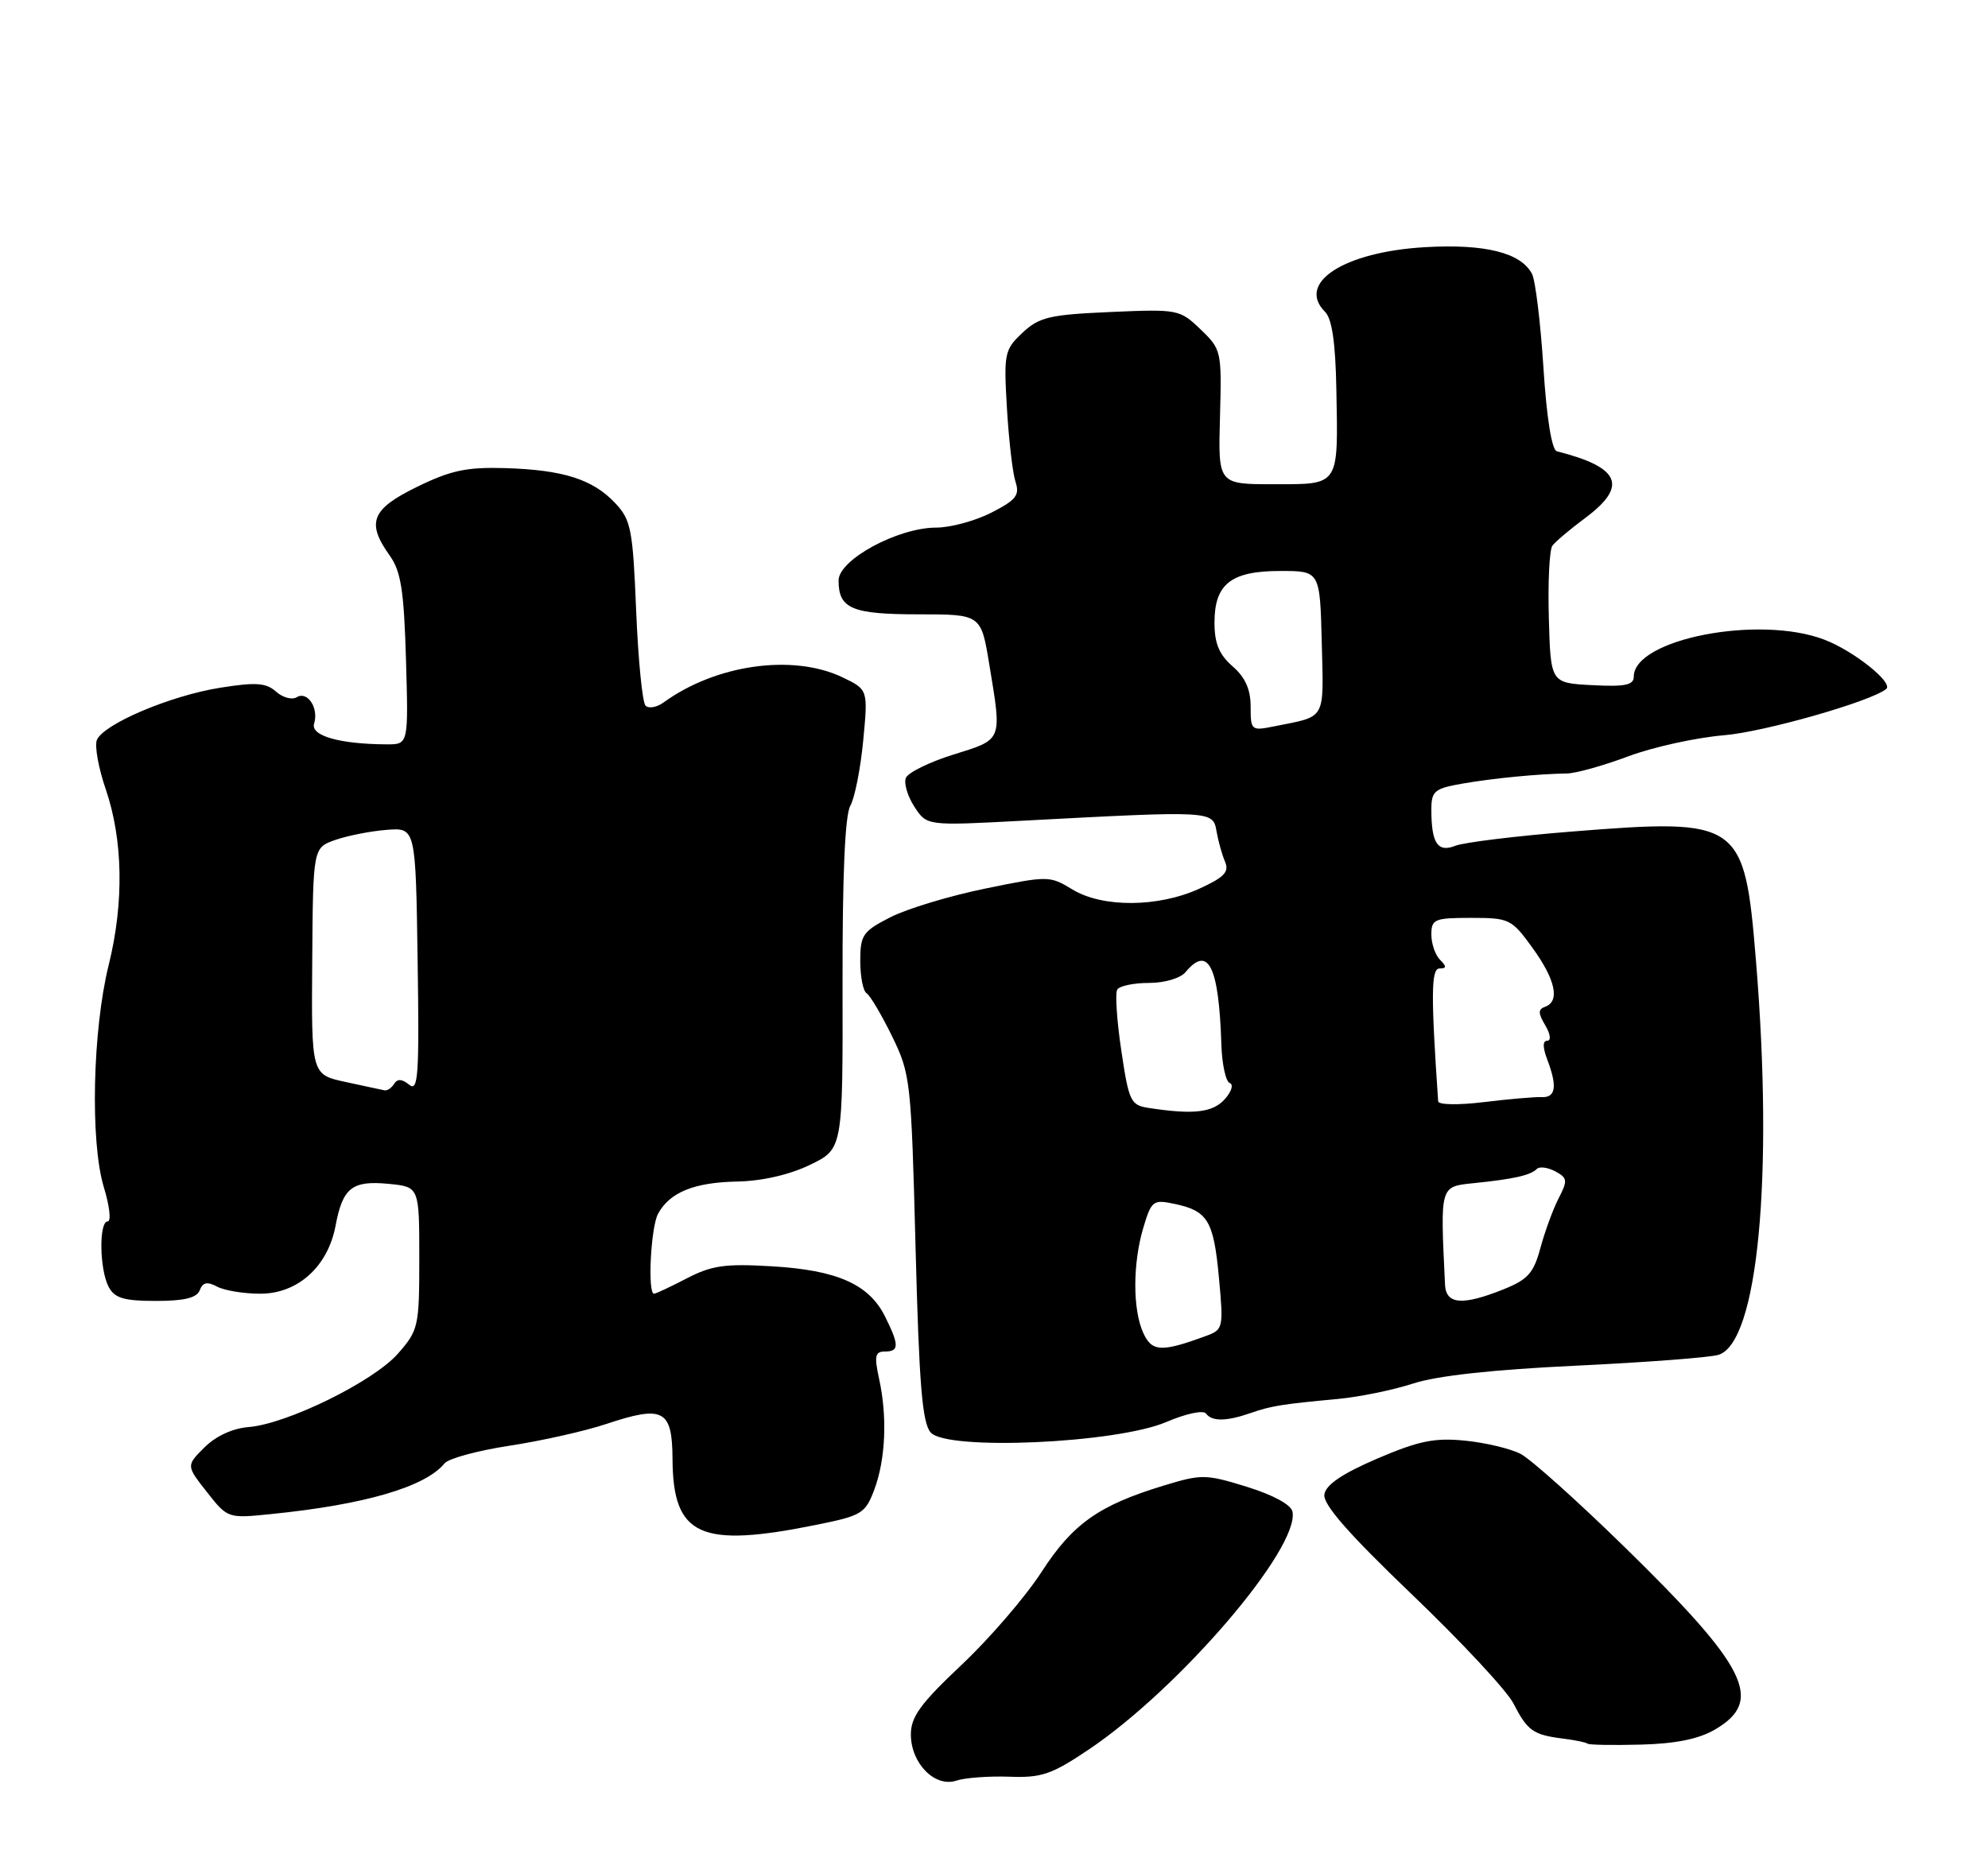 <?xml version="1.0" encoding="UTF-8" standalone="no"?>
<!DOCTYPE svg PUBLIC "-//W3C//DTD SVG 1.1//EN" "http://www.w3.org/Graphics/SVG/1.1/DTD/svg11.dtd" >
<svg xmlns="http://www.w3.org/2000/svg" xmlns:xlink="http://www.w3.org/1999/xlink" version="1.1" viewBox="0 0 275 256">
 <g >
 <path fill="currentColor"
d=" M 139.62 245.83 C 144.09 246.00 145.49 245.51 150.62 242.06 C 163.16 233.62 179.77 214.23 178.79 209.16 C 178.61 208.20 176.13 206.85 172.49 205.72 C 166.80 203.96 166.22 203.95 161.00 205.54 C 151.99 208.28 148.39 210.83 144.07 217.51 C 141.87 220.91 136.91 226.68 133.04 230.33 C 127.34 235.70 126.00 237.54 126.00 239.98 C 126.00 243.98 129.33 247.36 132.30 246.37 C 133.51 245.97 136.80 245.73 139.62 245.83 Z  M 237.22 239.31 C 244.08 235.31 241.78 230.70 224.47 213.80 C 218.11 207.59 211.76 201.91 210.36 201.17 C 208.96 200.44 205.49 199.61 202.65 199.33 C 198.42 198.91 196.25 199.36 190.50 201.82 C 185.67 203.90 183.41 205.43 183.20 206.77 C 182.99 208.15 186.51 212.18 195.31 220.61 C 202.14 227.15 208.46 233.93 209.35 235.69 C 211.29 239.47 212.07 240.03 216.16 240.55 C 217.87 240.76 219.41 241.08 219.59 241.25 C 219.76 241.43 223.06 241.49 226.92 241.39 C 231.77 241.27 234.97 240.62 237.22 239.31 Z  M 113.07 210.95 C 119.23 209.70 119.71 209.40 120.96 206.06 C 122.51 201.88 122.76 196.00 121.60 190.75 C 120.92 187.63 121.05 187.00 122.39 187.00 C 124.40 187.00 124.41 186.13 122.42 182.14 C 120.20 177.69 115.80 175.74 106.80 175.21 C 100.31 174.82 98.45 175.09 95.02 176.87 C 92.77 178.04 90.73 179.00 90.47 179.00 C 89.56 179.00 90.02 169.84 91.02 167.96 C 92.62 164.98 96.01 163.59 102.00 163.48 C 105.43 163.41 109.21 162.54 112.05 161.17 C 116.59 158.97 116.59 158.97 116.55 136.24 C 116.52 121.22 116.88 112.82 117.62 111.50 C 118.24 110.40 119.04 106.33 119.41 102.45 C 120.08 95.41 120.08 95.41 116.51 93.70 C 109.66 90.44 99.03 91.94 91.80 97.19 C 90.86 97.87 89.74 98.07 89.30 97.64 C 88.86 97.20 88.28 91.29 88.00 84.50 C 87.54 73.21 87.29 71.94 85.10 69.61 C 82.00 66.31 77.89 65.01 69.87 64.77 C 64.56 64.61 62.36 65.08 57.69 67.36 C 51.38 70.45 50.64 72.29 53.91 76.87 C 55.47 79.06 55.88 81.71 56.16 91.28 C 56.50 103.00 56.50 103.00 53.50 102.99 C 46.98 102.96 42.93 101.80 43.45 100.12 C 44.12 97.97 42.53 95.56 41.05 96.47 C 40.40 96.87 39.11 96.52 38.19 95.70 C 36.81 94.47 35.39 94.37 30.50 95.15 C 23.57 96.24 14.24 100.21 13.39 102.41 C 13.08 103.25 13.63 106.30 14.63 109.21 C 17.02 116.20 17.17 124.90 15.04 133.50 C 12.80 142.55 12.46 157.98 14.36 164.25 C 15.16 166.86 15.40 169.00 14.90 169.00 C 13.66 169.00 13.76 175.69 15.04 178.07 C 15.87 179.62 17.16 180.00 21.57 180.00 C 25.50 180.00 27.22 179.58 27.63 178.52 C 28.05 177.42 28.67 177.29 30.03 178.02 C 31.04 178.56 33.73 179.00 36.01 179.00 C 41.20 179.00 45.36 175.24 46.42 169.59 C 47.40 164.34 48.71 163.31 53.75 163.80 C 58.00 164.21 58.00 164.21 58.00 174.07 C 58.00 183.57 57.89 184.05 55.04 187.30 C 51.66 191.15 39.70 197.03 34.39 197.45 C 32.17 197.63 29.85 198.70 28.28 200.27 C 25.75 202.79 25.75 202.79 28.63 206.45 C 31.49 210.09 31.52 210.10 37.50 209.49 C 50.44 208.19 58.83 205.74 61.50 202.47 C 62.05 201.80 66.10 200.70 70.50 200.03 C 74.90 199.36 80.91 198.01 83.85 197.03 C 91.77 194.39 92.99 195.03 93.03 201.87 C 93.09 212.56 96.83 214.25 113.07 210.95 Z  M 161.34 196.75 C 164.08 195.58 166.47 195.07 166.84 195.59 C 167.64 196.70 169.67 196.67 173.00 195.51 C 175.85 194.52 177.34 194.28 185.00 193.57 C 188.03 193.29 192.75 192.32 195.50 191.42 C 198.78 190.35 206.52 189.50 218.00 188.96 C 227.62 188.50 236.49 187.83 237.71 187.46 C 243.17 185.80 245.36 162.80 242.90 132.89 C 241.31 113.58 240.77 113.20 217.50 115.05 C 209.80 115.66 202.53 116.55 201.33 117.02 C 198.87 118.00 198.00 116.68 198.00 112.01 C 198.00 109.46 198.43 109.10 202.25 108.43 C 206.57 107.68 212.68 107.08 216.76 107.02 C 218.00 107.00 221.82 105.93 225.26 104.64 C 228.69 103.36 234.65 102.05 238.50 101.73 C 244.04 101.27 258.78 97.07 260.92 95.33 C 261.97 94.48 256.42 90.05 252.35 88.50 C 243.33 85.05 226.00 88.42 226.00 93.62 C 226.00 94.79 224.79 95.04 220.25 94.80 C 214.50 94.50 214.50 94.50 214.25 85.50 C 214.11 80.55 214.33 76.05 214.75 75.49 C 215.16 74.94 217.21 73.21 219.31 71.65 C 225.23 67.23 224.13 64.66 215.36 62.44 C 214.66 62.26 213.95 57.88 213.50 50.83 C 213.10 44.60 212.39 38.77 211.92 37.89 C 210.38 34.96 205.42 33.72 197.12 34.20 C 185.91 34.85 179.28 39.14 183.30 43.15 C 184.26 44.12 184.74 47.43 184.86 53.94 C 185.11 67.36 185.35 67.00 176.18 67.00 C 168.50 67.00 168.50 67.00 168.76 57.69 C 169.01 48.56 168.96 48.34 166.07 45.57 C 163.19 42.81 162.95 42.76 153.60 43.17 C 145.17 43.54 143.76 43.87 141.44 46.04 C 138.95 48.39 138.84 48.87 139.29 56.50 C 139.55 60.90 140.08 65.48 140.48 66.68 C 141.08 68.52 140.56 69.18 137.14 70.93 C 134.91 72.07 131.47 73.00 129.51 73.00 C 124.21 73.00 116.00 77.44 116.00 80.32 C 116.00 84.22 117.84 85.00 127.05 85.00 C 135.71 85.00 135.71 85.00 136.85 91.94 C 138.61 102.61 138.75 102.26 131.90 104.40 C 128.56 105.44 125.59 106.90 125.30 107.65 C 125.02 108.40 125.55 110.19 126.50 111.64 C 128.21 114.26 128.21 114.26 141.36 113.56 C 167.72 112.16 167.78 112.16 168.28 115.00 C 168.52 116.38 169.05 118.29 169.47 119.25 C 170.06 120.65 169.33 121.40 165.86 122.98 C 160.17 125.56 152.49 125.60 148.33 123.06 C 145.22 121.16 144.98 121.16 136.27 122.95 C 131.38 123.95 125.49 125.73 123.19 126.90 C 119.35 128.86 119.00 129.36 119.00 132.96 C 119.00 135.12 119.39 137.12 119.87 137.42 C 120.35 137.72 121.94 140.39 123.39 143.36 C 125.95 148.60 126.05 149.47 126.65 172.63 C 127.14 191.56 127.57 196.85 128.74 198.20 C 130.96 200.75 154.43 199.71 161.34 196.75 Z  M 47.79 149.70 C 43.07 148.68 43.07 148.68 43.19 132.99 C 43.30 117.29 43.30 117.29 46.40 116.21 C 48.10 115.62 51.30 114.99 53.50 114.82 C 57.50 114.51 57.50 114.51 57.77 132.89 C 58.01 148.77 57.85 151.12 56.61 150.09 C 55.63 149.28 54.97 149.24 54.53 149.95 C 54.17 150.53 53.57 150.94 53.19 150.86 C 52.81 150.79 50.38 150.26 47.79 149.70 Z  M 158.15 184.43 C 156.67 181.19 156.68 174.80 158.17 169.82 C 159.27 166.14 159.52 165.95 162.42 166.56 C 167.07 167.53 167.88 168.87 168.61 176.73 C 169.26 183.70 169.20 183.97 166.89 184.82 C 160.66 187.12 159.35 187.06 158.15 184.43 Z  M 199.89 177.75 C 199.23 163.86 199.13 164.20 204.00 163.69 C 209.44 163.13 211.73 162.61 212.60 161.73 C 212.97 161.37 214.11 161.52 215.14 162.07 C 216.83 162.98 216.88 163.34 215.61 165.79 C 214.84 167.28 213.71 170.37 213.09 172.65 C 212.15 176.15 211.36 177.04 207.97 178.40 C 202.29 180.67 200.02 180.49 199.89 177.75 Z  M 158.86 153.29 C 156.41 152.92 156.15 152.37 155.11 145.36 C 154.49 141.22 154.24 137.42 154.55 136.92 C 154.86 136.41 156.84 136.00 158.94 136.00 C 161.11 136.00 163.29 135.35 164.00 134.50 C 167.14 130.72 168.61 133.69 168.95 144.50 C 169.04 147.25 169.56 149.66 170.11 149.85 C 170.67 150.05 170.35 151.06 169.41 152.10 C 167.74 153.95 165.06 154.25 158.86 153.29 Z  M 198.94 152.38 C 197.93 137.61 197.96 134.00 199.13 134.00 C 200.12 134.00 200.13 133.73 199.20 132.80 C 198.54 132.14 198.00 130.57 198.00 129.30 C 198.00 127.18 198.43 127.00 203.49 127.00 C 208.79 127.00 209.10 127.15 211.99 131.15 C 215.17 135.54 215.82 138.54 213.75 139.29 C 212.75 139.65 212.75 140.17 213.76 141.87 C 214.47 143.08 214.59 144.00 214.03 144.00 C 213.39 144.00 213.39 144.89 214.02 146.57 C 215.45 150.32 215.22 151.89 213.25 151.80 C 212.29 151.76 208.69 152.07 205.25 152.49 C 201.75 152.92 198.97 152.87 198.94 152.38 Z  M 173.00 97.76 C 173.00 95.38 172.25 93.71 170.50 92.19 C 168.64 90.57 168.00 89.02 168.00 86.16 C 168.00 80.79 170.28 79.00 177.13 79.00 C 182.59 79.00 182.59 79.00 182.84 88.92 C 183.10 99.81 183.54 99.04 176.25 100.50 C 173.09 101.14 173.00 101.06 173.00 97.76 Z "/>
</g>
</svg>
